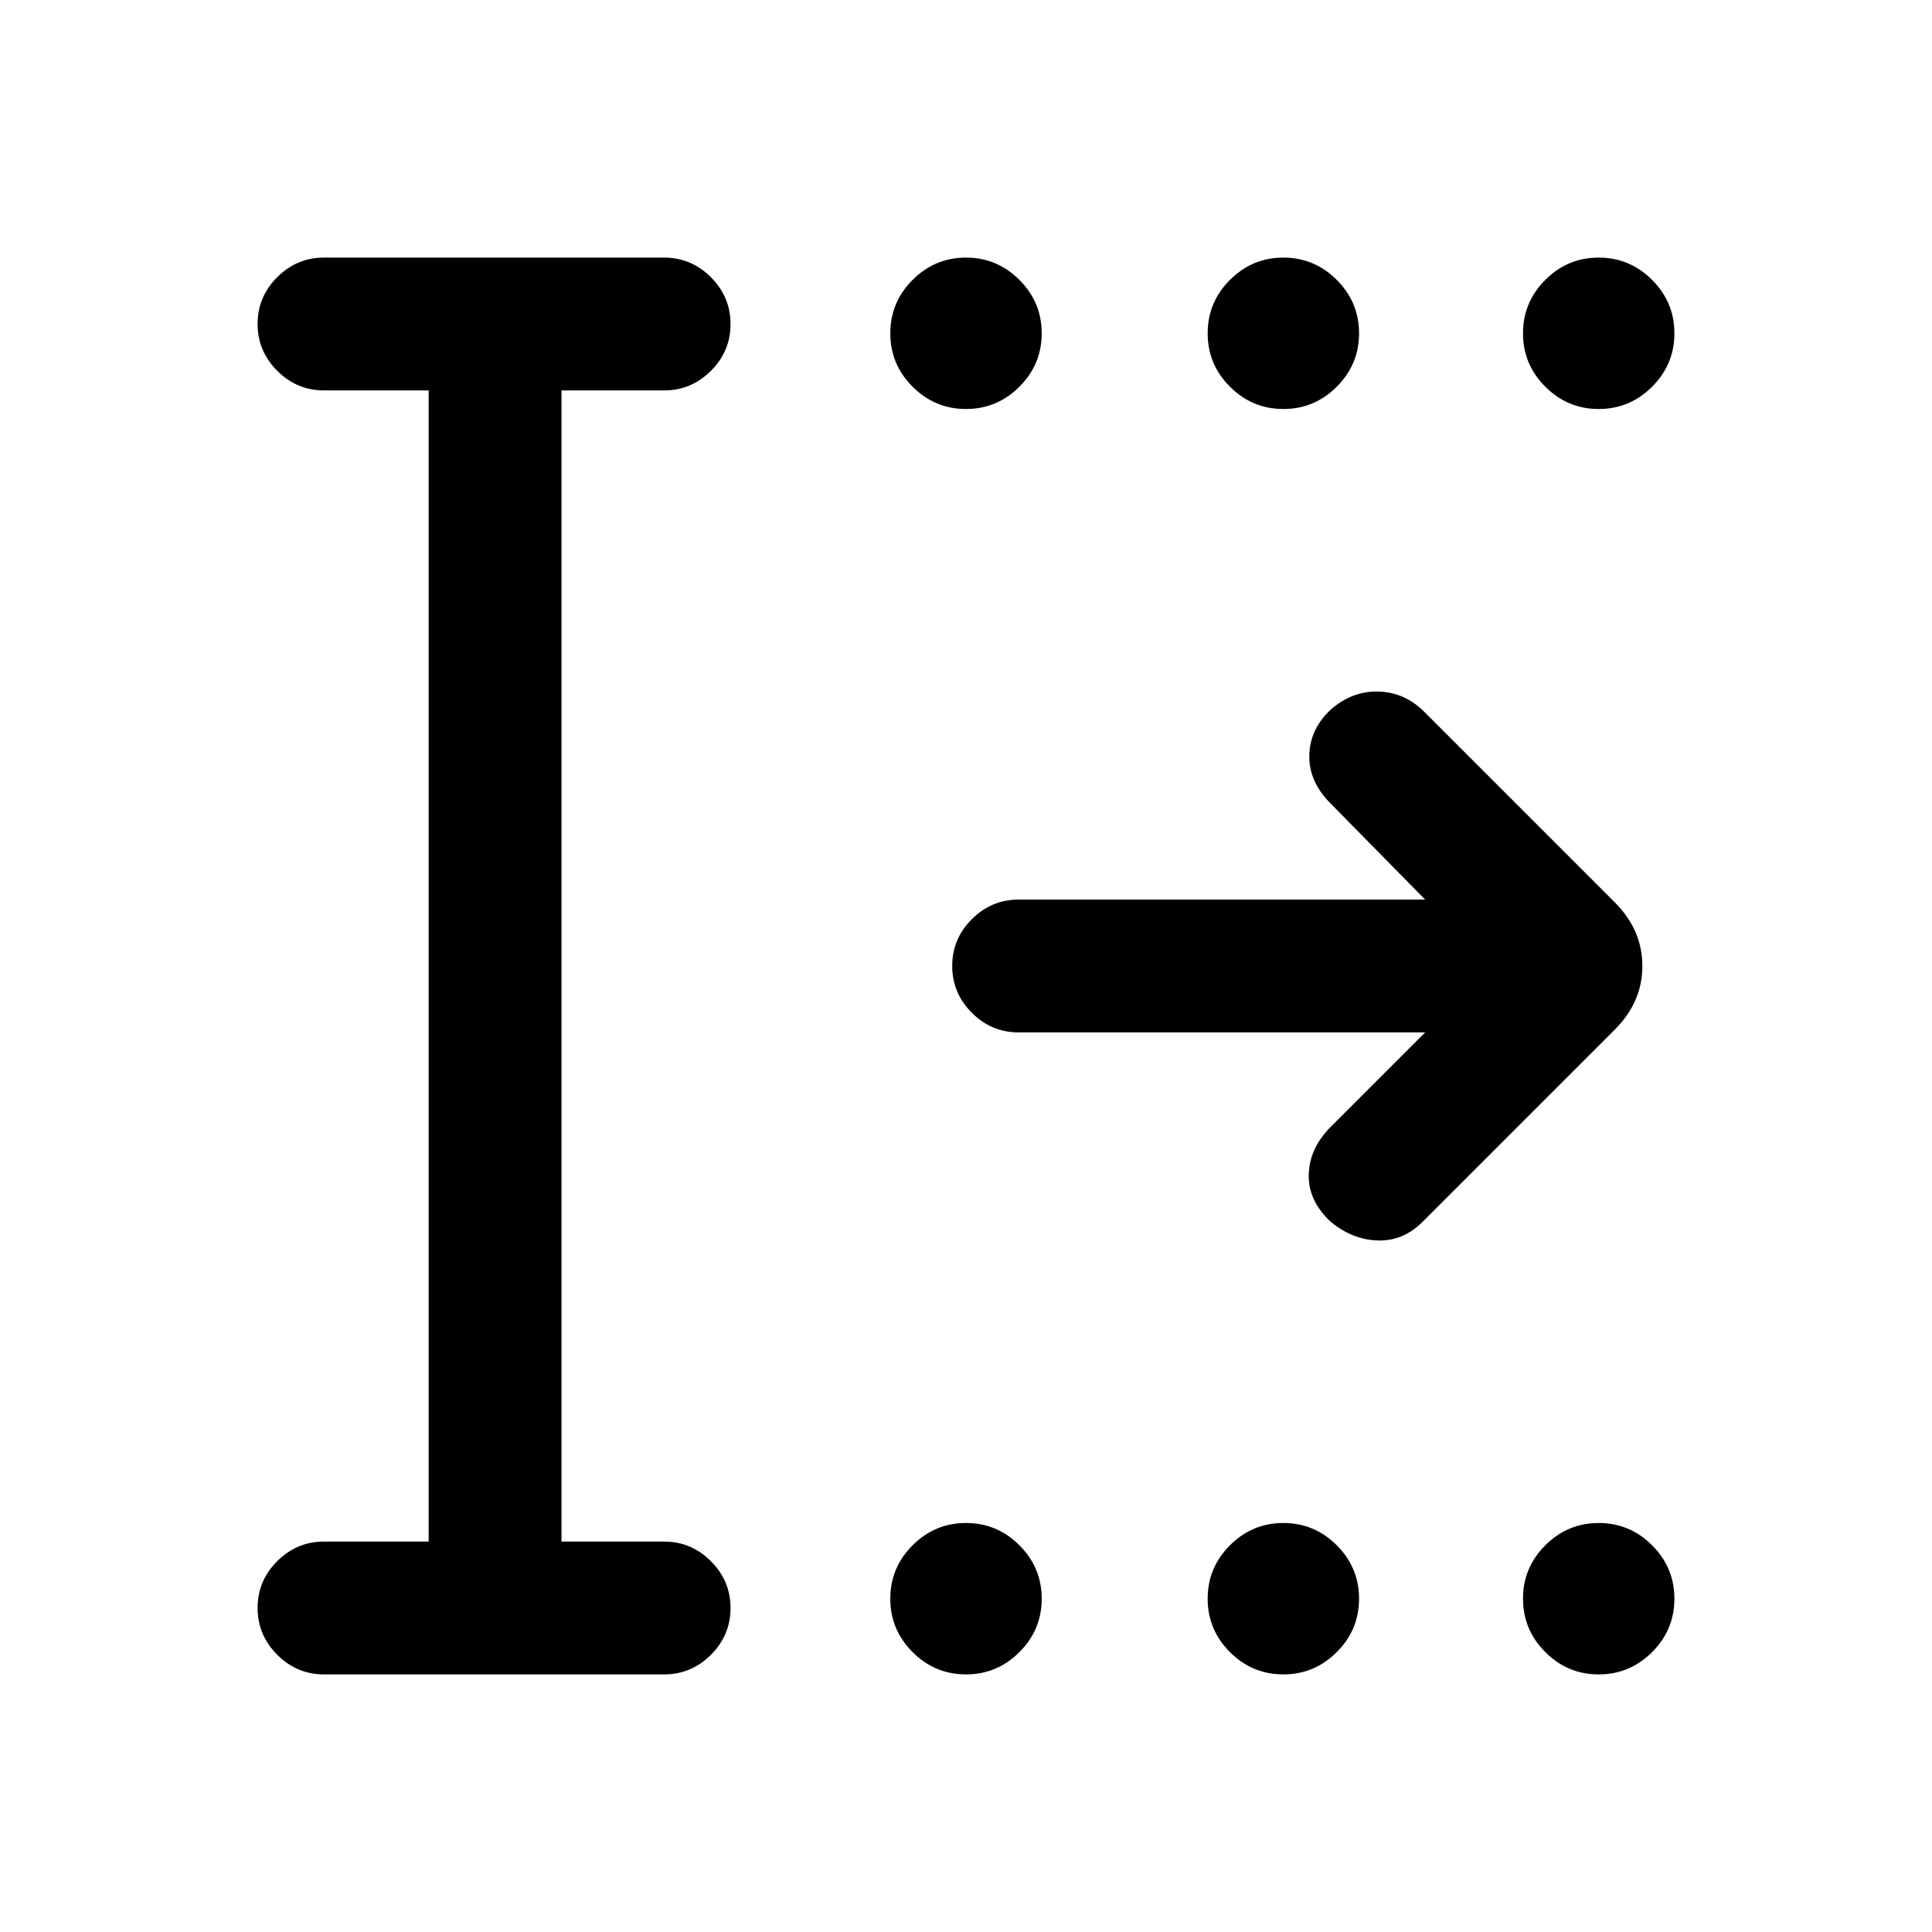 <svg xmlns="http://www.w3.org/2000/svg" height="24" viewBox="0 -960 960 960" width="24"><path d="M480-756.77q-15.46 0-26.54-11.08-11.08-11.07-11.08-26.53 0-15.47 11.08-26.54Q464.54-832 480-832q15.46 0 26.54 11.08 11.08 11.07 11.08 26.54 0 15.46-11.08 26.53-11.08 11.08-26.54 11.08Zm157.69 0q-15.46 0-26.54-11.08-11.07-11.07-11.07-26.53 0-15.47 11.07-26.54Q622.23-832 637.69-832q15.46 0 26.54 11.08 11.08 11.07 11.08 26.54 0 15.46-11.08 26.53-11.08 11.08-26.54 11.08Zm156.69 0q-15.46 0-26.53-11.08-11.08-11.07-11.08-26.53 0-15.47 11.08-26.54Q778.92-832 794.38-832q15.47 0 26.54 11.08Q832-809.85 832-794.38q0 15.46-11.08 26.53-11.07 11.08-26.54 11.08ZM480-128q-15.46 0-26.54-11.08-11.08-11.07-11.08-26.54 0-15.46 11.08-26.53 11.08-11.08 26.54-11.08 15.46 0 26.54 11.08 11.08 11.07 11.08 26.53 0 15.47-11.08 26.54Q495.46-128 480-128Zm157.69 0q-15.46 0-26.54-11.08-11.07-11.07-11.07-26.54 0-15.46 11.07-26.53 11.08-11.08 26.54-11.08 15.46 0 26.54 11.08 11.08 11.07 11.08 26.53 0 15.47-11.08 26.54Q653.15-128 637.69-128Zm156.69 0q-15.46 0-26.53-11.08-11.08-11.07-11.08-26.54 0-15.46 11.08-26.53 11.07-11.08 26.53-11.08 15.47 0 26.54 11.08Q832-181.08 832-165.62q0 15.47-11.08 26.54Q809.85-128 794.38-128ZM161-128q-13.5 0-23.25-9.76T128-161.03q0-13.51 9.75-23.24Q147.5-194 161-194h52v-572h-52q-13.5 0-23.25-9.76T128-799.03q0-13.51 9.75-23.24Q147.5-832 161-832h169q13.5 0 23.25 9.76t9.75 23.27q0 13.51-9.75 23.24Q343.5-766 330-766h-51v572h51q13.5 0 23.25 9.76t9.75 23.27q0 13.51-9.75 23.24Q343.5-128 330-128H161Zm547.15-319h-202q-13.5 0-23.25-9.76t-9.75-23.27q0-13.51 9.75-23.24 9.75-9.73 23.25-9.73h202l-47.07-47.85q-10.62-10.61-10.5-23.53.11-12.93 10.49-22.91 10.85-9.48 23.89-9.09 13.04.38 22.66 10l94.76 94.76q13.7 13.7 13.7 31.62t-13.7 31.62l-95.53 95.53q-9.62 9.62-22.27 9.23-12.66-.38-23.44-9.36-11.22-10.48-10.83-23.52.38-13.04 11-23.65L708.15-447Z"/></svg>